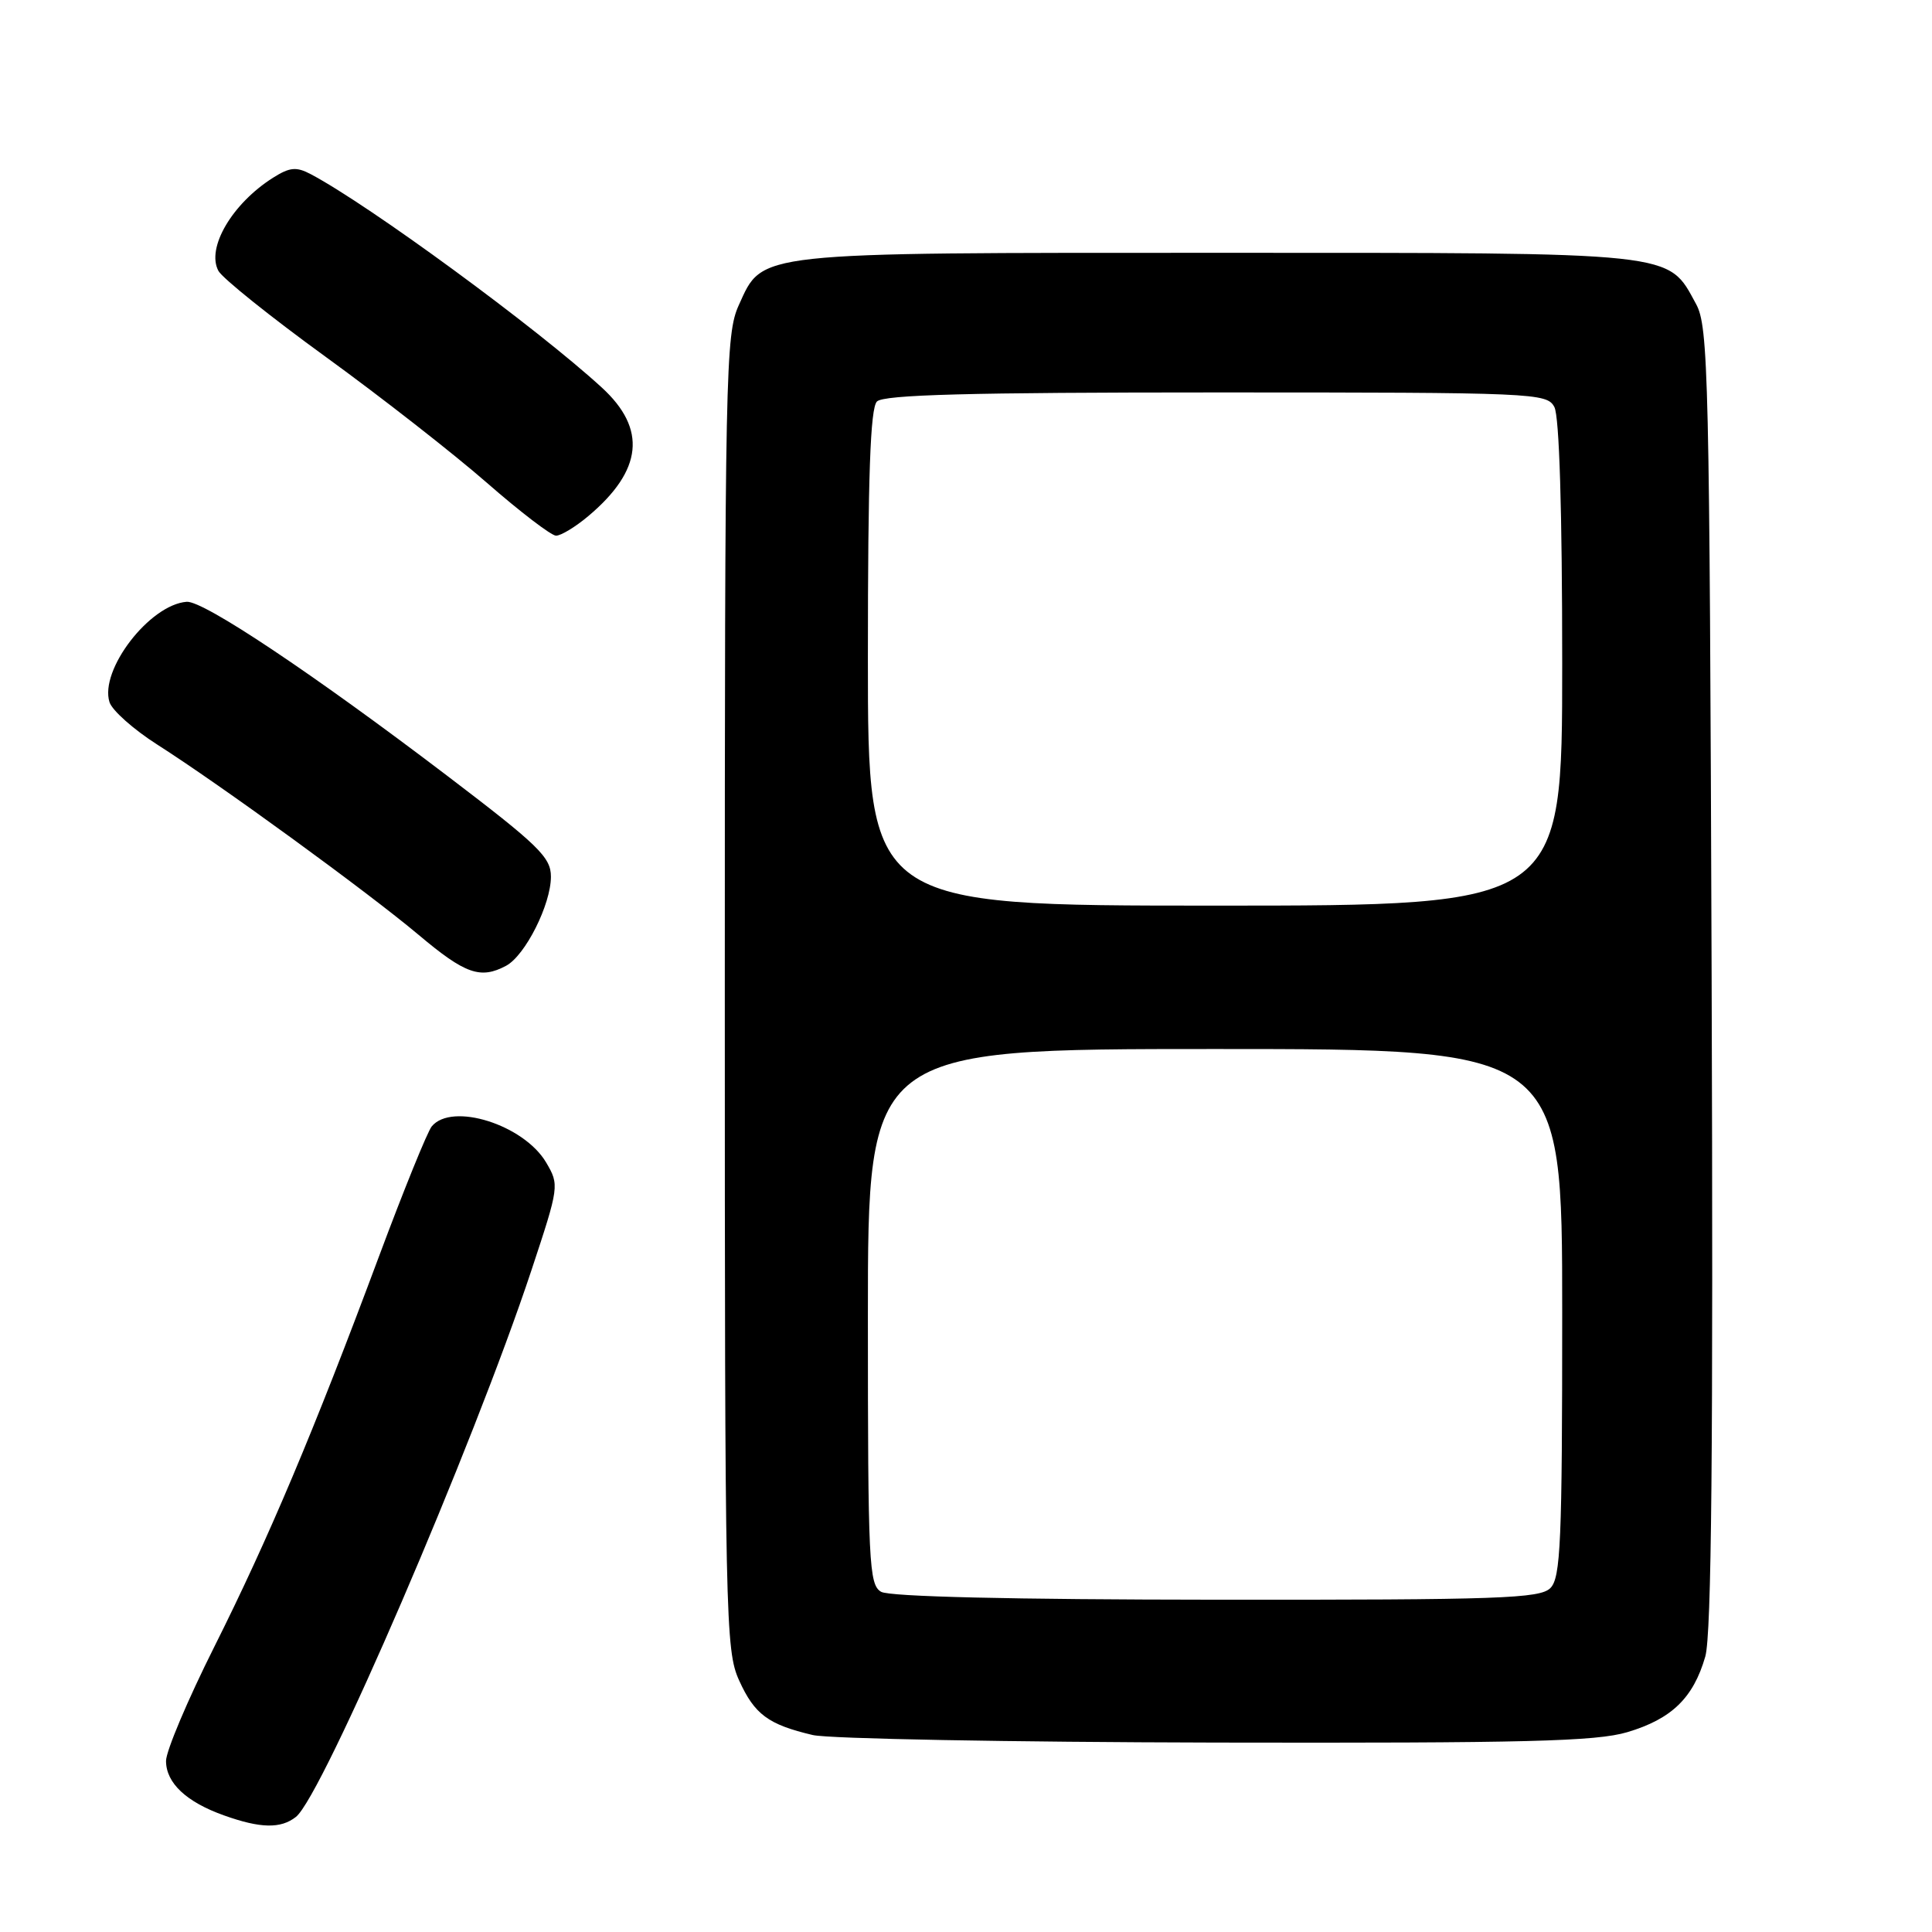 <?xml version="1.0" encoding="UTF-8" standalone="no"?>
<!DOCTYPE svg PUBLIC "-//W3C//DTD SVG 1.1//EN" "http://www.w3.org/Graphics/SVG/1.1/DTD/svg11.dtd" >
<svg xmlns="http://www.w3.org/2000/svg" xmlns:xlink="http://www.w3.org/1999/xlink" version="1.1" viewBox="0 0 256 256">
 <g >
 <path fill="currentColor"
d=" M 39.21 240.75 C 42.72 237.99 62.68 191.65 70.43 168.28 C 74.10 157.20 74.12 157.02 72.37 154.04 C 69.41 149.03 59.88 146.02 57.21 149.25 C 56.64 149.94 53.49 157.70 50.21 166.50 C 41.56 189.71 35.60 203.82 28.38 218.24 C 24.87 225.24 22.00 232.03 22.00 233.33 C 22.00 236.25 24.68 238.77 29.68 240.55 C 34.52 242.28 37.20 242.33 39.21 240.75 Z  M 215.63 229.52 C 221.51 227.77 224.38 224.98 225.96 219.50 C 226.79 216.59 227.02 191.97 226.80 129.50 C 226.52 49.50 226.38 43.27 224.73 40.27 C 220.93 33.31 222.69 33.50 161.50 33.50 C 99.58 33.50 101.12 33.33 97.90 40.42 C 96.14 44.29 96.04 48.96 96.04 131.50 C 96.04 214.73 96.13 218.68 97.94 222.67 C 99.98 227.17 101.79 228.51 107.69 229.90 C 109.79 230.40 133.81 230.84 161.07 230.90 C 202.17 230.98 211.49 230.75 215.63 229.52 Z  M 67.06 127.97 C 69.60 126.61 73.00 119.85 73.00 116.16 C 73.00 113.59 71.38 112.02 59.25 102.79 C 41.46 89.26 26.96 79.58 24.74 79.74 C 19.83 80.11 13.16 88.78 14.51 93.04 C 14.86 94.14 17.70 96.66 20.82 98.65 C 29.28 104.04 48.67 118.16 55.50 123.90 C 61.64 129.07 63.67 129.78 67.06 127.97 Z  M 77.96 68.38 C 85.16 62.32 85.73 56.84 79.75 51.36 C 71.14 43.46 48.93 27.18 41.18 23.08 C 39.26 22.07 38.40 22.15 36.18 23.55 C 30.76 26.98 27.31 32.85 28.94 35.89 C 29.46 36.86 35.87 42.00 43.19 47.31 C 50.51 52.62 60.10 60.12 64.50 63.96 C 68.90 67.81 73.03 70.96 73.67 70.98 C 74.32 70.99 76.25 69.82 77.96 68.38 Z  M 116.75 210.92 C 115.14 209.98 115.00 207.16 115.00 174.45 C 115.00 139.00 115.00 139.00 161.00 139.00 C 207.00 139.00 207.00 139.00 207.00 173.93 C 207.00 204.35 206.80 209.06 205.43 210.43 C 204.05 211.81 198.67 212.00 161.18 211.97 C 134.06 211.95 117.86 211.57 116.75 210.92 Z  M 115.00 87.20 C 115.00 63.02 115.32 54.08 116.20 53.20 C 117.10 52.30 128.46 52.00 161.16 52.00 C 203.41 52.00 204.97 52.07 205.96 53.93 C 206.62 55.15 207.00 67.74 207.00 87.93 C 207.00 120.00 207.00 120.00 161.00 120.00 C 115.00 120.00 115.00 120.00 115.00 87.20 Z "/>
</g>
</svg>